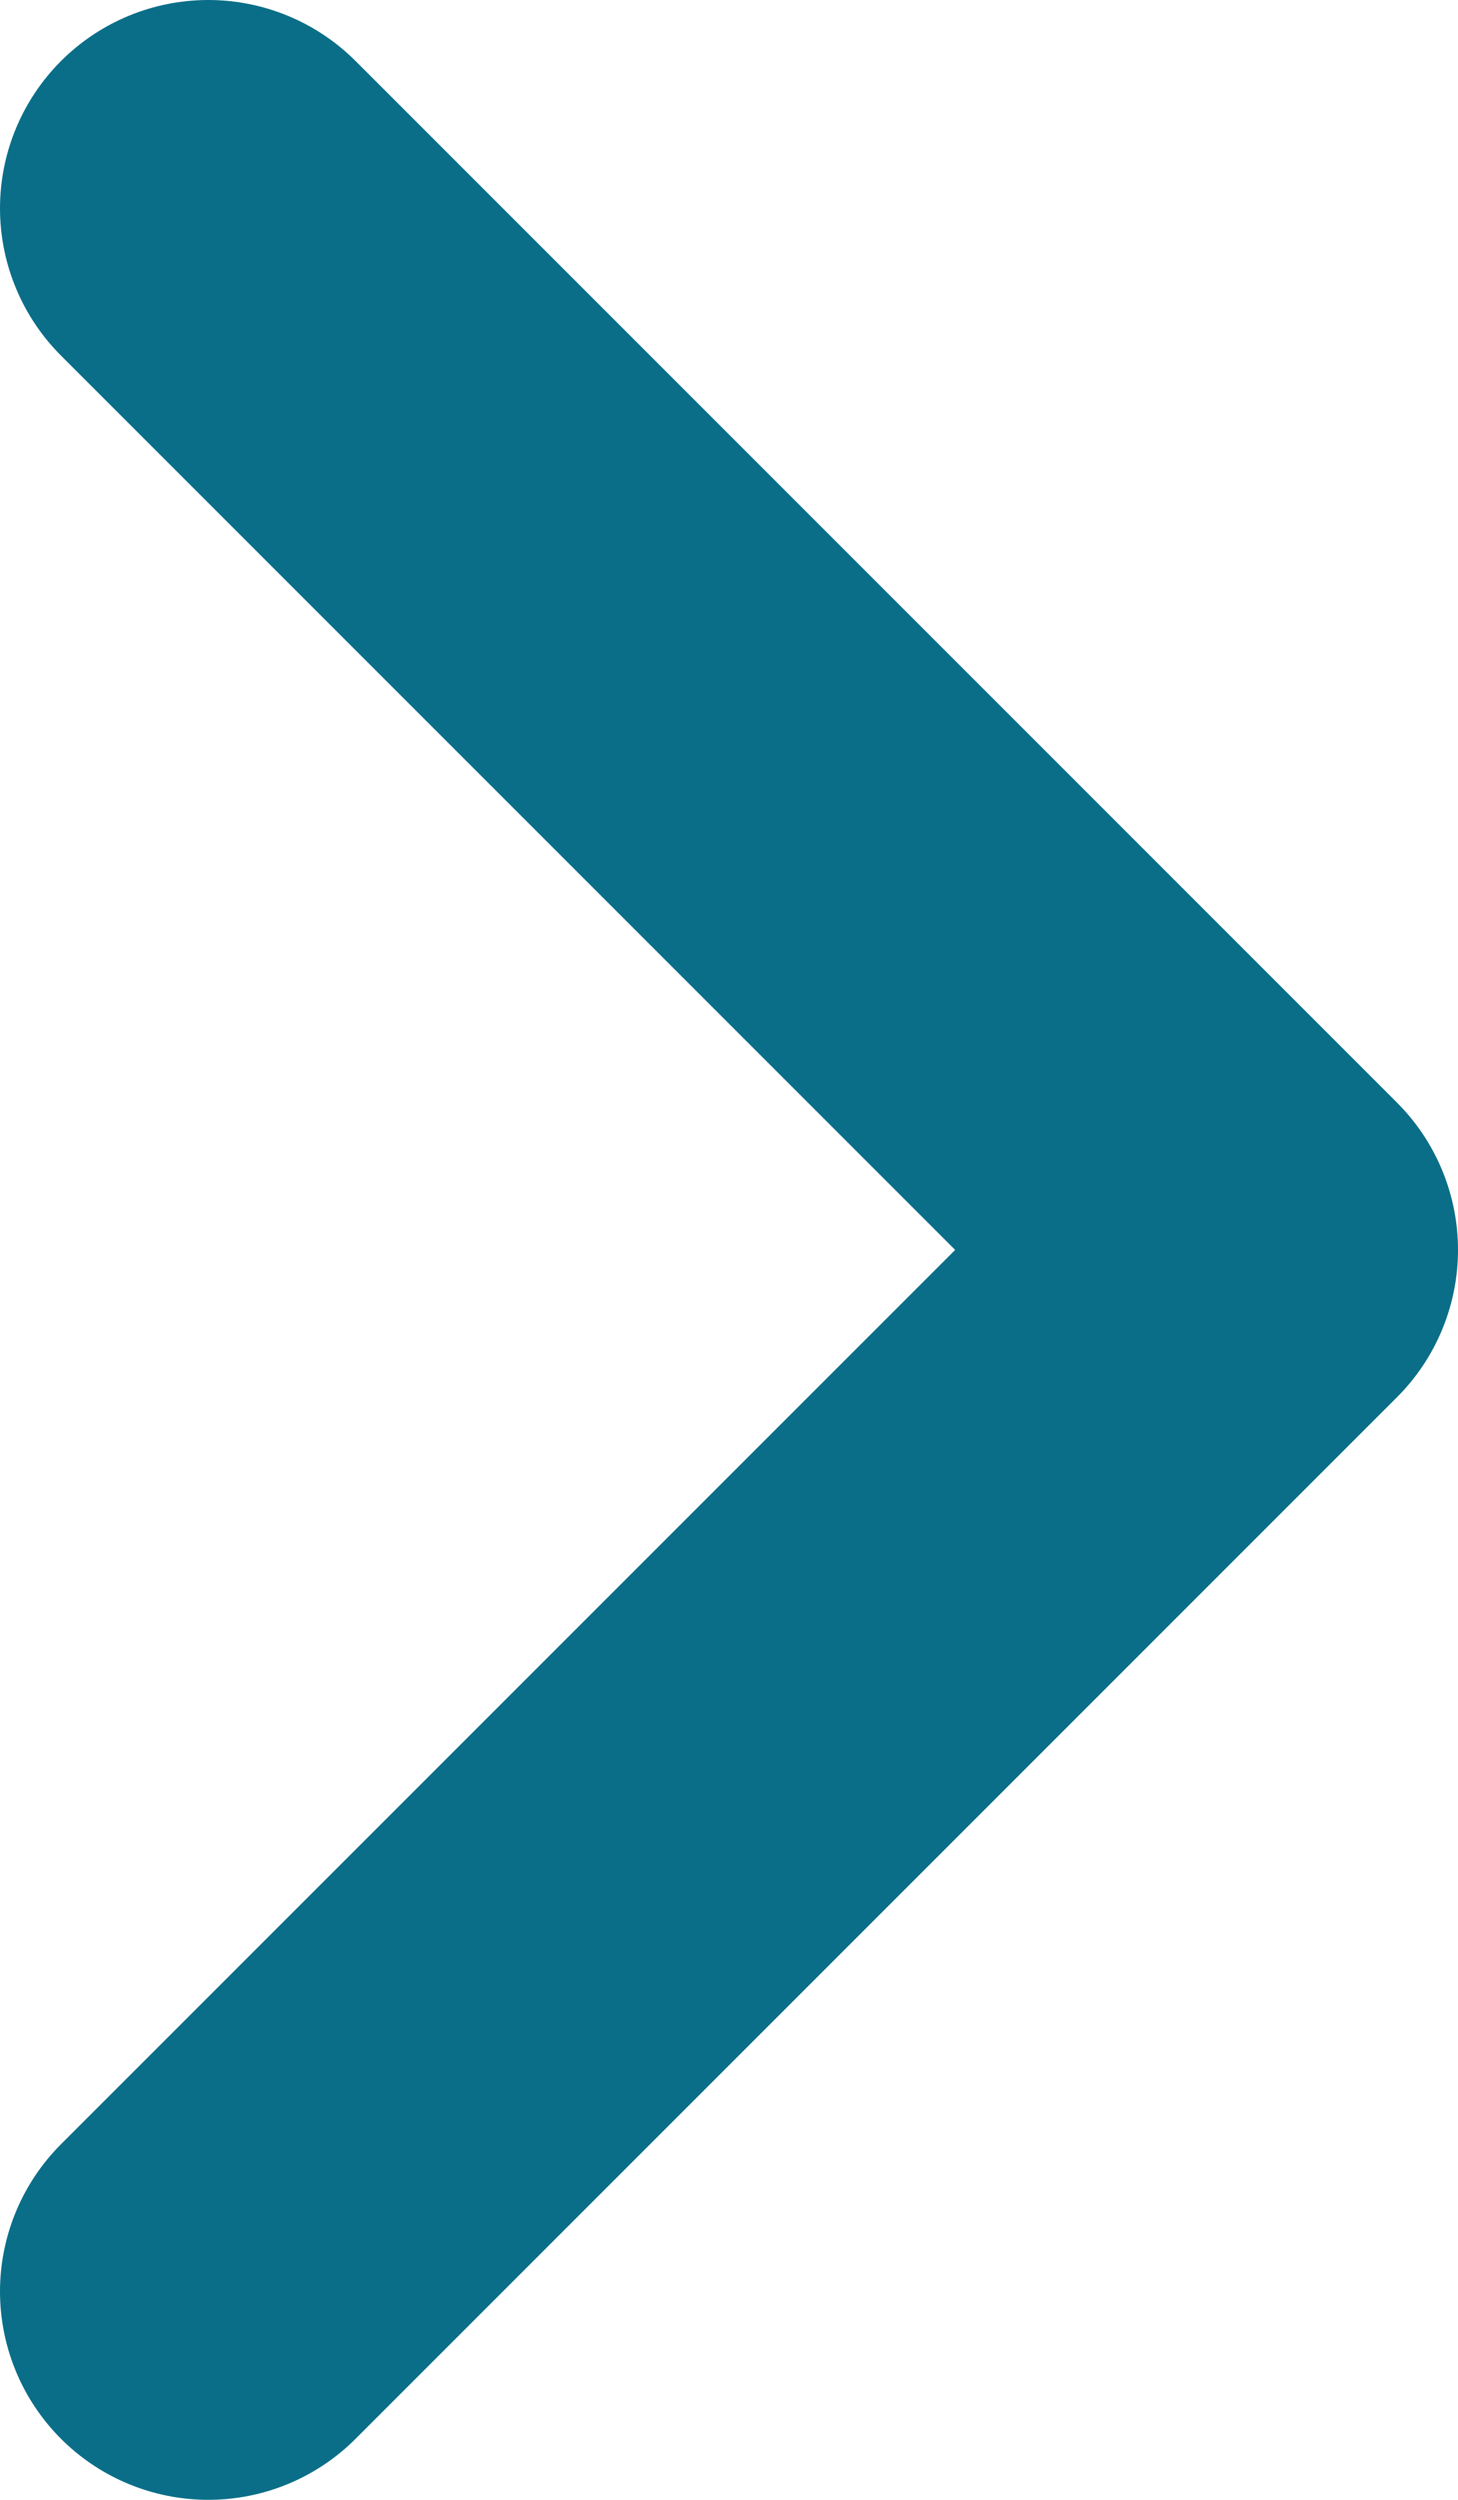 <?xml version="1.0" encoding="UTF-8"?>
<svg width="7px" height="12px" viewBox="0 0 7 12" version="1.1" xmlns="http://www.w3.org/2000/svg" xmlns:xlink="http://www.w3.org/1999/xlink">
    <title>Path 6</title>
    <g id="Accueil" stroke="none" stroke-width="1" fill="none" fill-rule="evenodd" stroke-linecap="round" stroke-linejoin="round">
        <g id="MOBILE---Accueil-menu" transform="translate(-281, -100)" stroke="#0A6E88" stroke-width="2">
            <g id="Group-19" transform="translate(40, 98)">
                <polyline id="Path-6" points="242 3 247 8 242 13"></polyline>
            </g>
        </g>
    </g>
</svg>